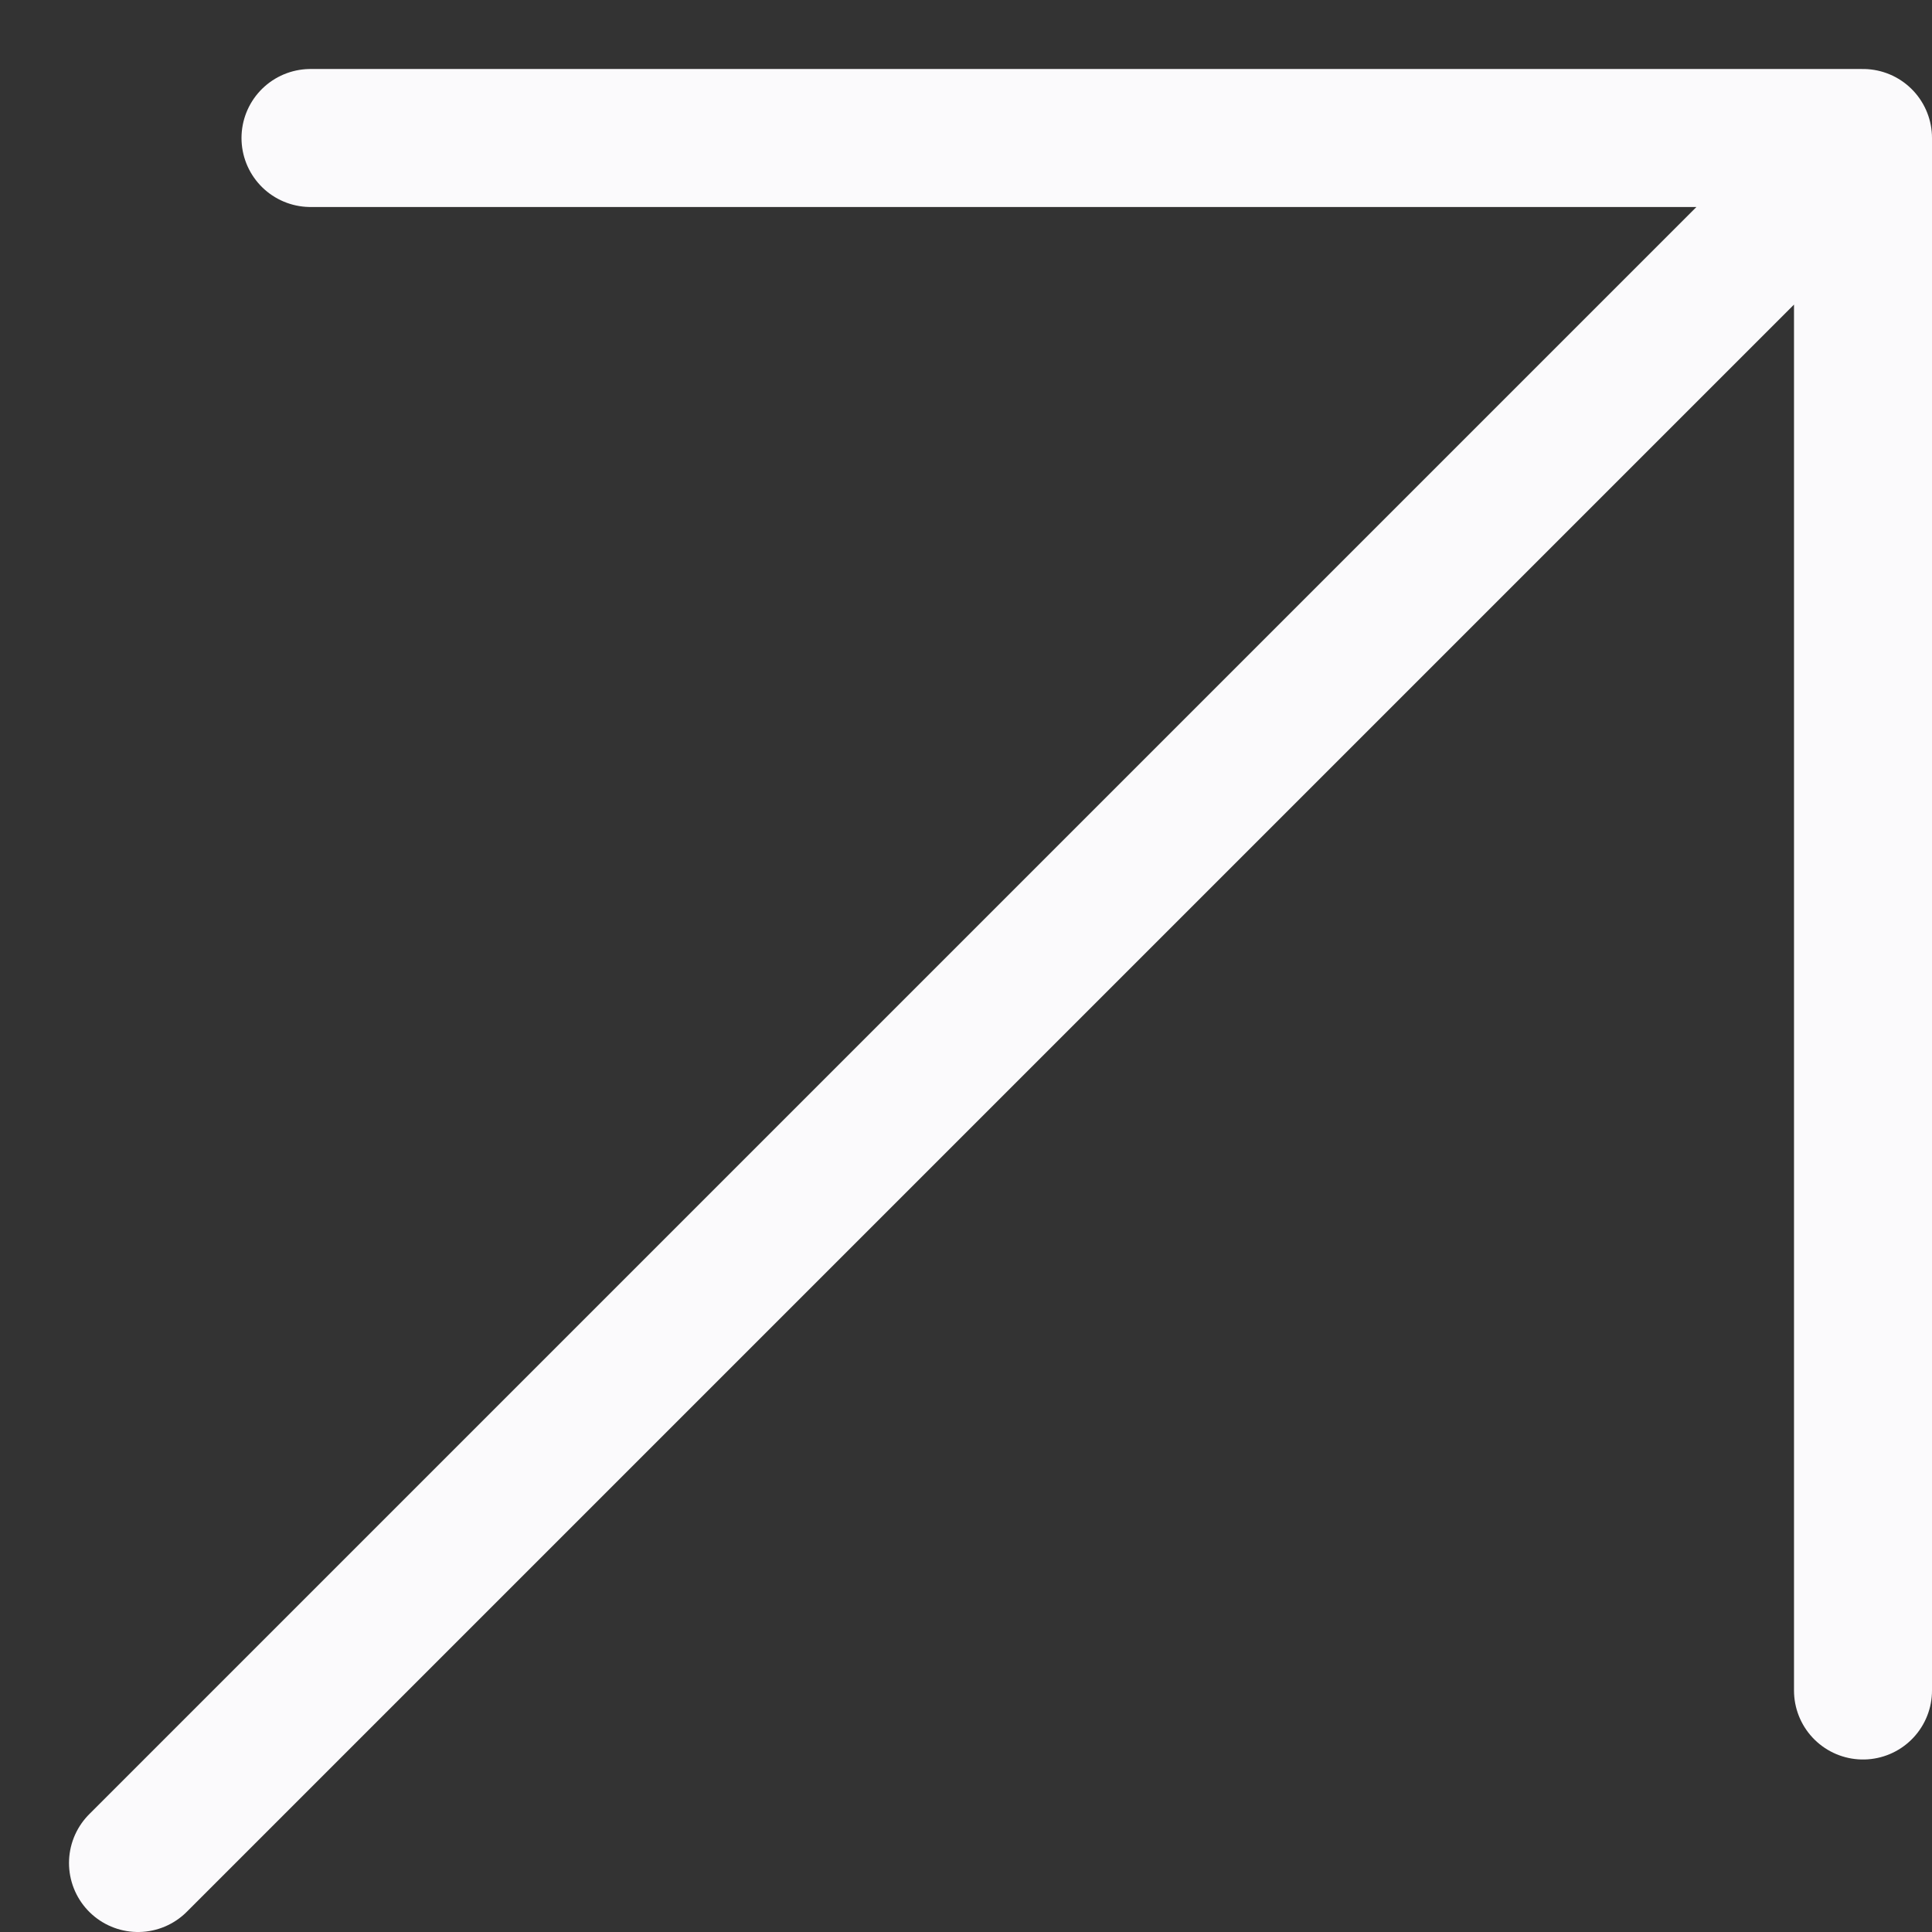 <svg width="14" height="14" viewBox="0 0 14 14" fill="none" xmlns="http://www.w3.org/2000/svg">
<rect x="0" y="0" width="14" height="14" fill="#333333" stroke="none"/>
<path d="M1 13.5L13.5 1M13.5 1H2.25M13.5 1V12.25" stroke="#FBFAFC" stroke-linecap="round" stroke-linejoin="round"/>
</svg>
